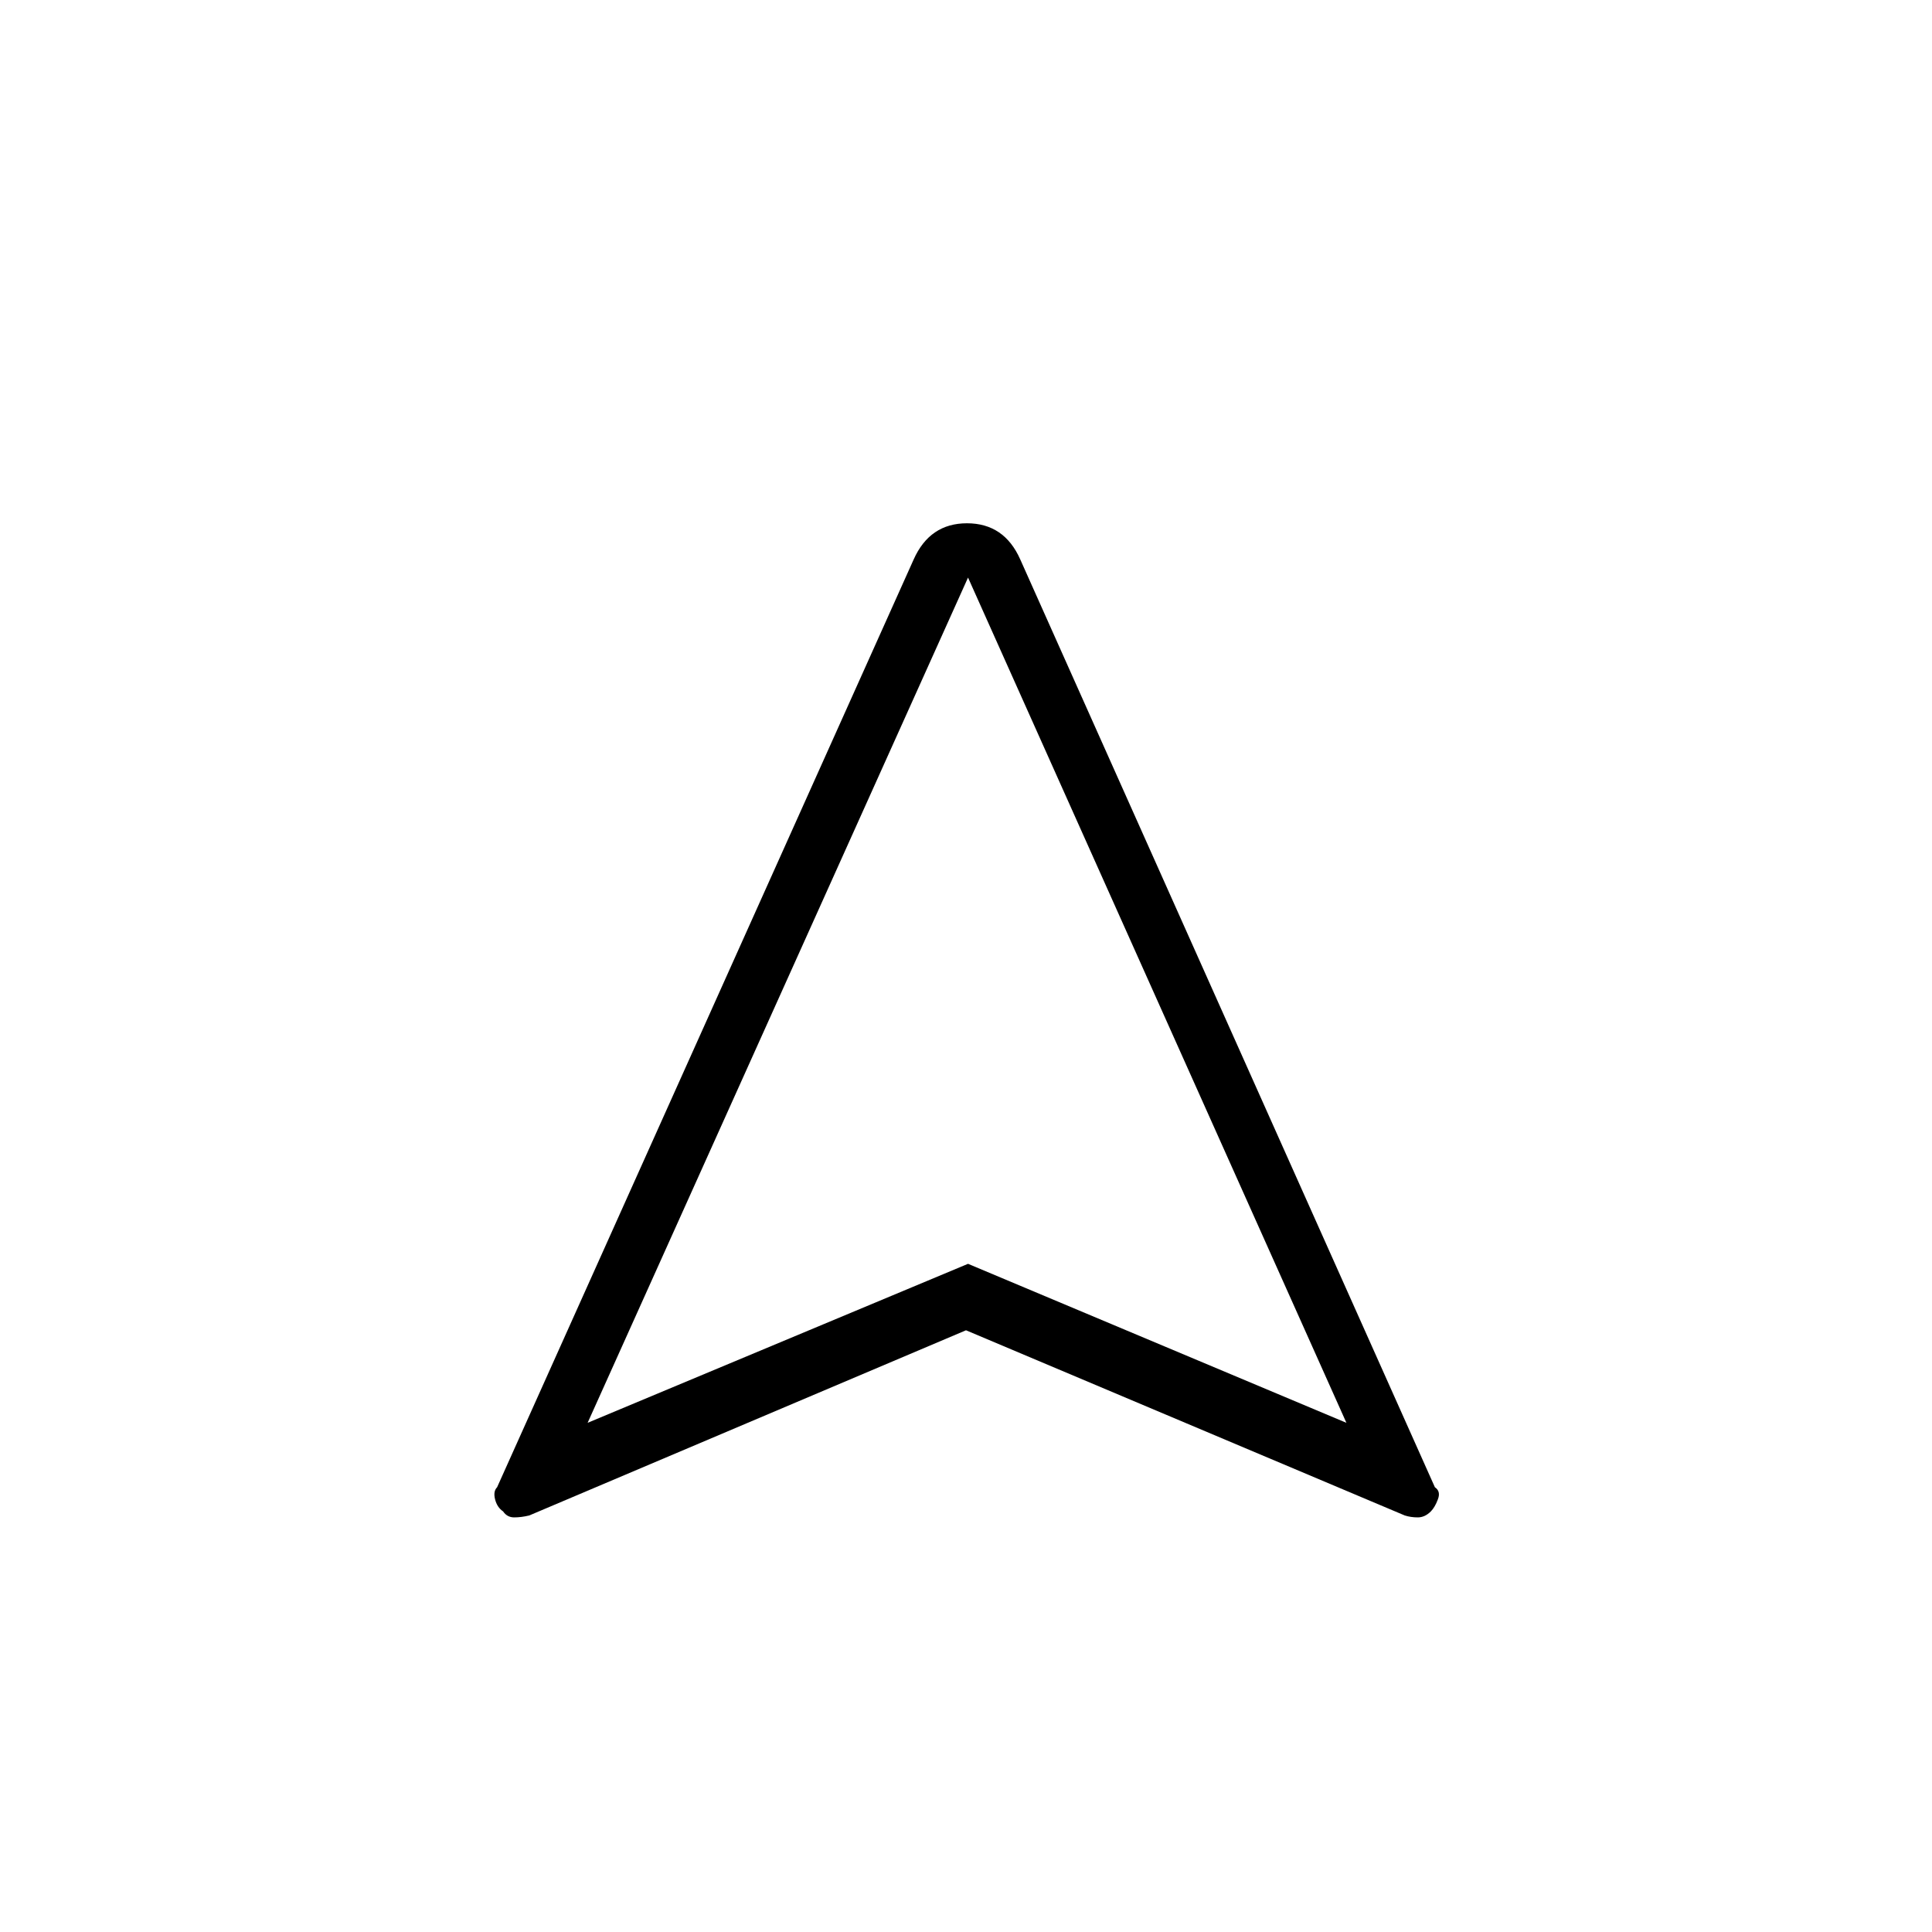 <svg xmlns="http://www.w3.org/2000/svg" height="20" width="20"><path d="M5.479 15.688Q5.396 15.708 5.323 15.708Q5.25 15.708 5.208 15.646Q5.146 15.604 5.125 15.521Q5.104 15.438 5.146 15.396L9.458 5.792Q9.625 5.417 10.01 5.417Q10.396 5.417 10.562 5.792L14.854 15.396Q14.917 15.438 14.885 15.521Q14.854 15.604 14.812 15.646Q14.75 15.708 14.677 15.708Q14.604 15.708 14.542 15.688L10 13.771ZM6.083 14.729 10.021 13.083 13.938 14.729 10.021 5.979ZM10.021 13.083Z"/></svg>